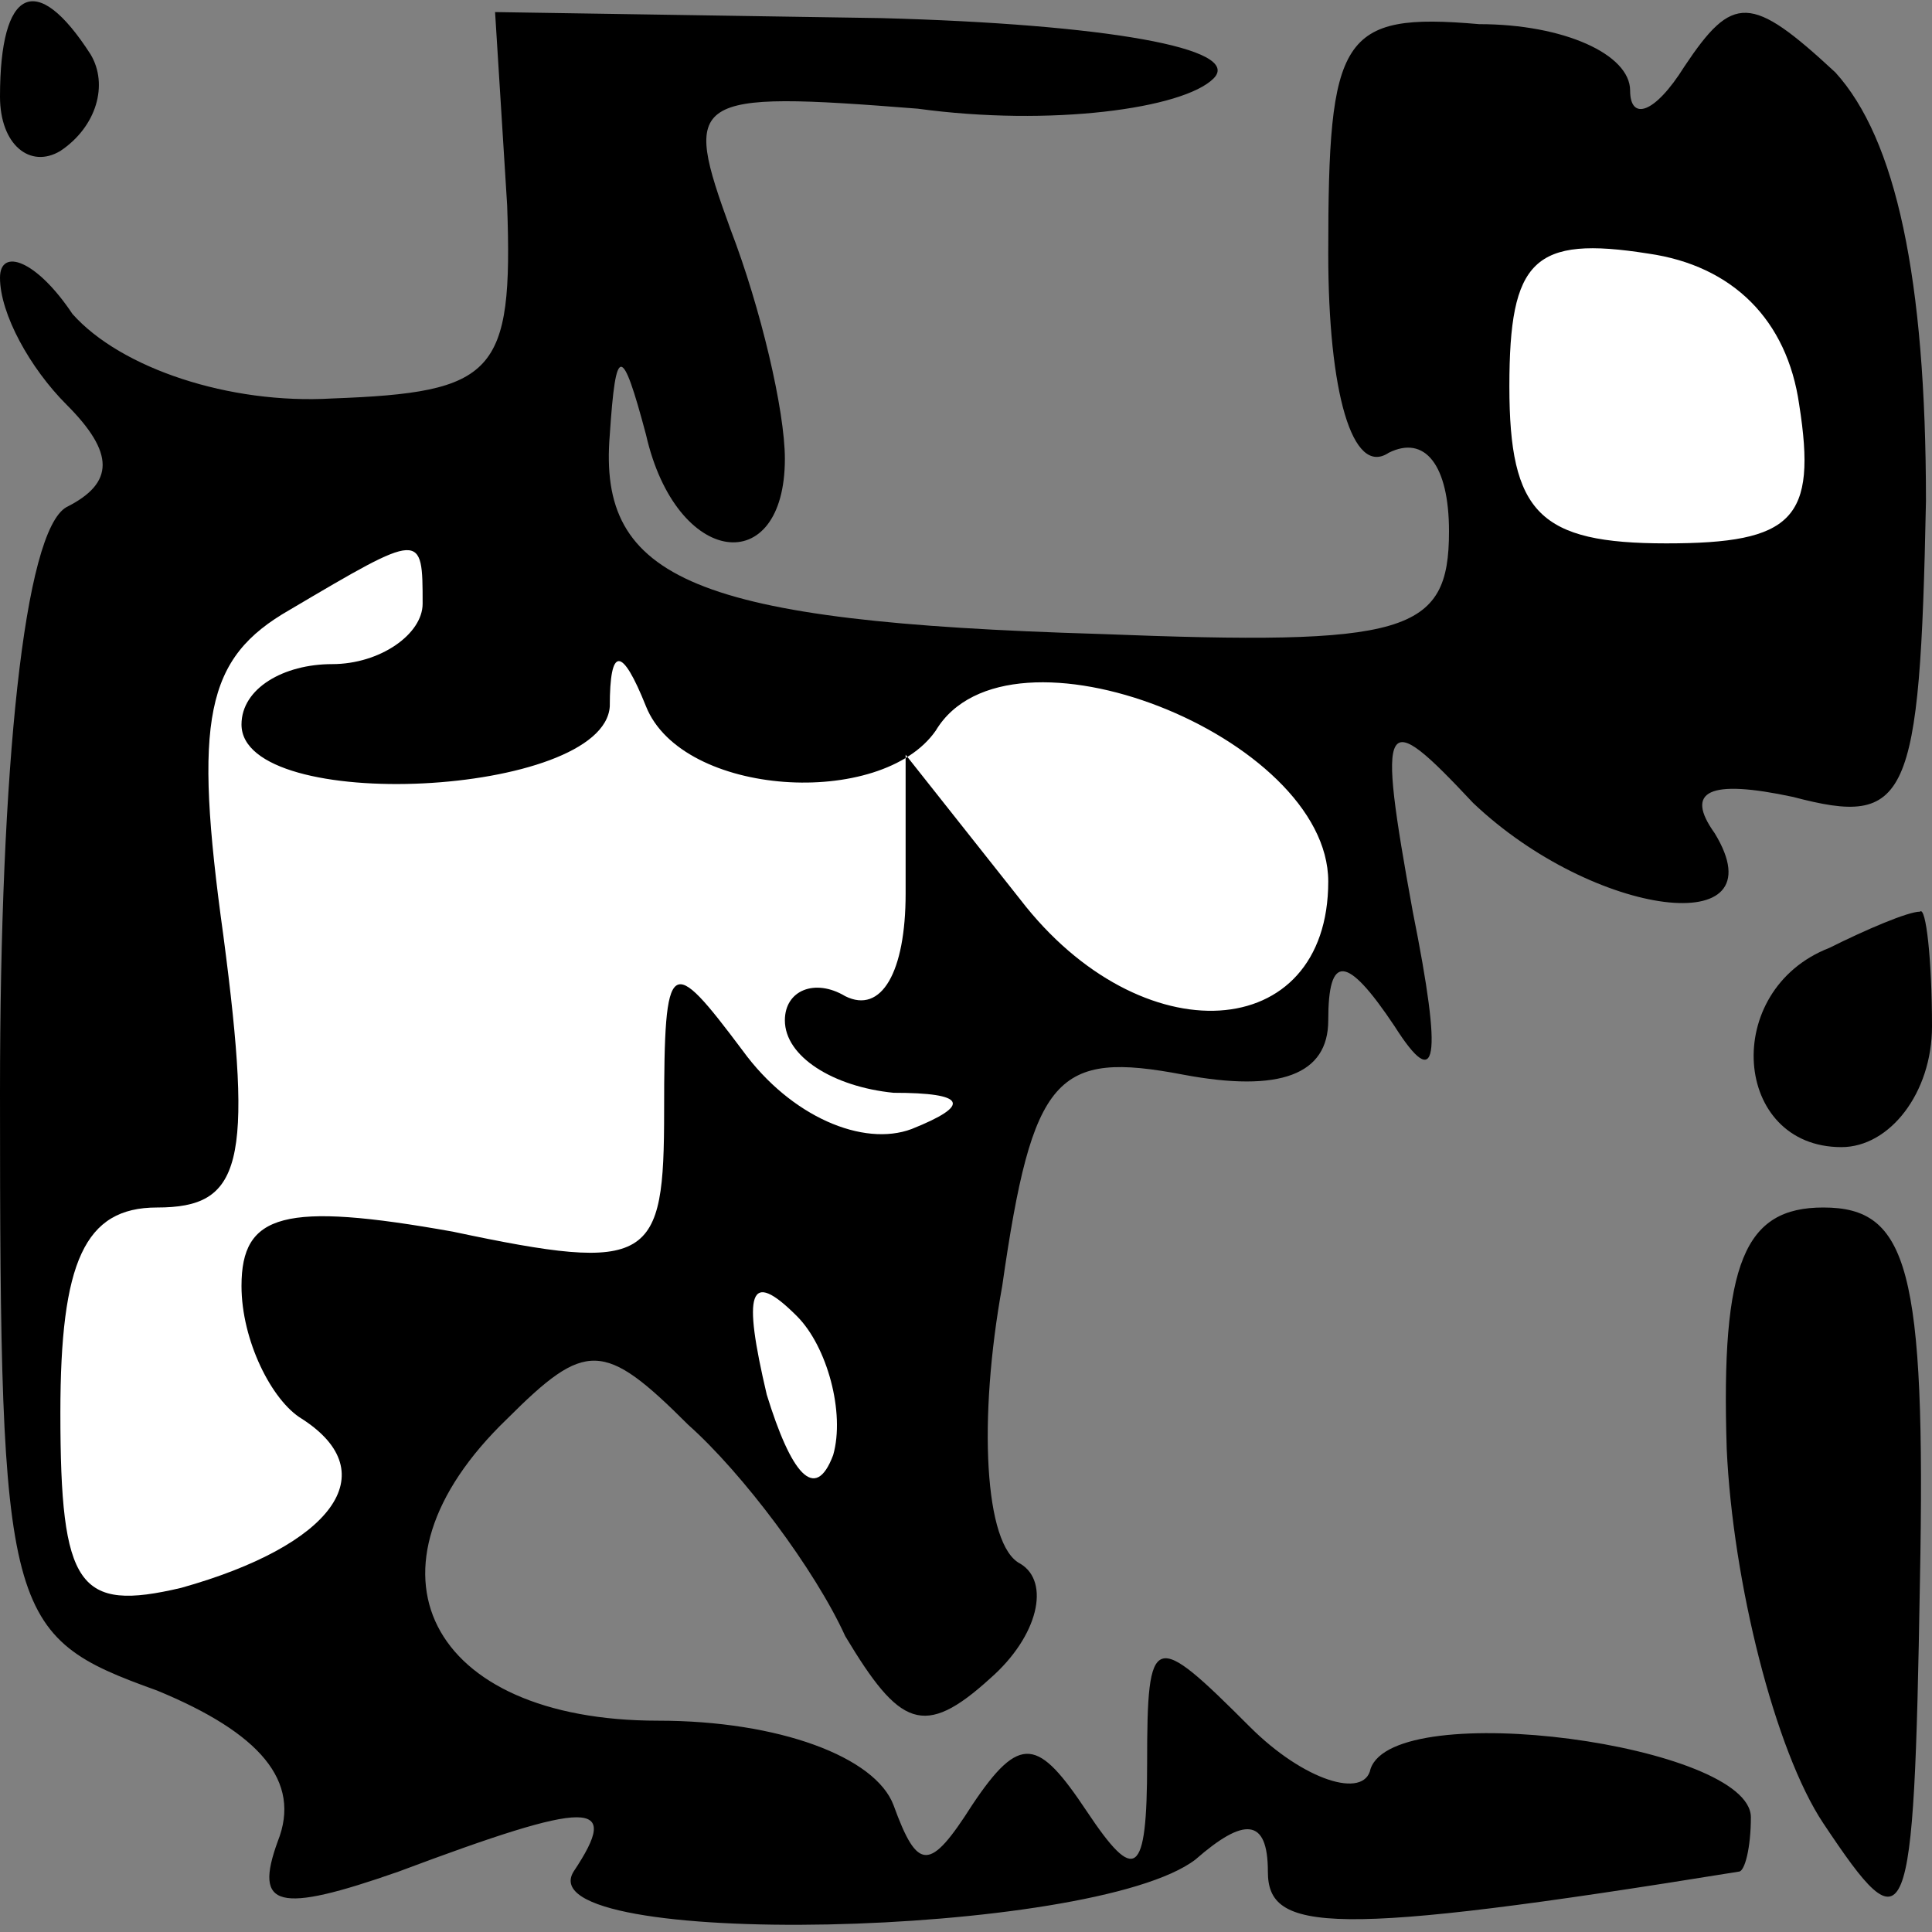<?xml version="1.0" standalone="no"?>
<!DOCTYPE svg PUBLIC "-//W3C//DTD SVG 20010904//EN"
 "http://www.w3.org/TR/2001/REC-SVG-20010904/DTD/svg10.dtd">
<svg version="1.0" xmlns="http://www.w3.org/2000/svg"
 width="32pt" height="32pt" viewBox="0 0 32 32"
 preserveAspectRatio="xMidYMid meet">
<rect x="0" y="0" width="32" height="32" fill="#808080" stroke="none"/>
<g transform="translate(0,32) scale(0.1,-0.1)"
fill="#000000" stroke="none">
<path fill="#000000" stroke="none" d="M0 304 c0 -8 5 -12 10 -9 6 4 8 11 5
16 -9 14 -15 11 -15 -7z"/>
<path fill="#000000" stroke="none" d="M84 286 c1 -28 -2 -31 -29 -32 -17 -1
-35 5 -43 14 -6 9 -12 11 -12 6 0 -6 5 -15 11 -21 8 -8 8 -13 0 -17 -7 -4 -11
-43 -11 -97 0 -87 1 -90 26 -99 17 -7 24 -15 20 -25 -4 -11 0 -12 20 -5 32 12
37 12 29 0 -8 -13 86 -11 103 2 8 7 12 7 12 -2 0 -10 10 -11 78 0 1 0 2 4 2 9
0 12 -59 20 -63 8 -1 -5 -11 -2 -20 7 -16 16 -17 16 -17 -6 0 -19 -2 -20 -10
-8 -8 12 -11 13 -19 1 -7 -11 -9 -11 -13 0 -3 8 -19 14 -39 14 -38 0 -51 25
-25 50 13 13 16 13 30 -1 9 -8 21 -24 26 -35 9 -15 13 -17 24 -7 8 7 10 16 5
19 -6 3 -7 24 -3 46 5 35 9 39 30 35 16 -3 24 0 24 9 0 11 3 11 11 -1 7 -11 8
-6 3 19 -6 33 -5 34 10 18 20 -19 51 -23 40 -5 -5 7 -1 9 13 6 19 -5 21 -1 22
49 0 37 -5 60 -15 71 -14 13 -17 13 -25 1 -5 -8 -9 -9 -9 -4 0 6 -11 11 -25
11 -23 2 -25 -2 -25 -38 0 -23 4 -37 10 -33 6 3 10 -2 10 -13 0 -17 -7 -19
-58 -17 -67 2 -83 9 -81 33 1 15 2 15 6 0 5 -22 23 -24 23 -4 0 8 -4 25 -9 38
-8 22 -7 23 31 20 22 -3 44 0 49 5 5 5 -18 9 -55 10 l-64 1 2 -32z"/>
<path fill="#ffffff" stroke="none" d="M298 253 c3 -19 -1 -23 -22 -23 -21 0
-26 5 -26 26 0 21 4 25 23 22 14 -2 23 -11 25 -25z"/>
<path fill="#ffffff" stroke="none" d="M70 220 c0 -5 -7 -10 -15 -10 -8 0 -15
-4 -15 -10 0 -15 60 -12 61 3 0 10 2 10 6 0 6 -15 39 -17 48 -4 12 20 65 -1
65 -25 0 -27 -31 -29 -51 -3 l-19 24 0 -23 c0 -13 -4 -20 -10 -17 -5 3 -10 1
-10 -4 0 -6 8 -11 18 -12 12 0 13 -2 3 -6 -8 -3 -20 2 -28 13 -12 16 -13 16
-13 -10 0 -25 -2 -27 -35 -20 -28 5 -35 3 -35 -9 0 -9 5 -19 10 -22 14 -9 5
-21 -20 -28 -17 -4 -20 0 -20 29 0 25 4 34 16 34 14 0 16 7 11 45 -5 36 -3 46
11 54 22 13 22 13 22 1z"/>
<path fill="#ffffff" stroke="none" d="M138 79 c-3 -8 -7 -3 -11 10 -4 17 -3
21 5 13 5 -5 8 -16 6 -23z"/>
<path fill="#000000" stroke="none" d="M303 163 c-18 -7 -16 -33 2 -33 8 0 15
9 15 20 0 11 -1 20 -2 19 -2 0 -9 -3 -15 -6z"/>
<path fill="#000000" stroke="none" d="M286 80 c1 -22 8 -50 16 -62 14 -21 15
-19 16 40 1 52 -2 62 -16 62 -13 0 -17 -9 -16 -40z"/>
</g>
</svg>
